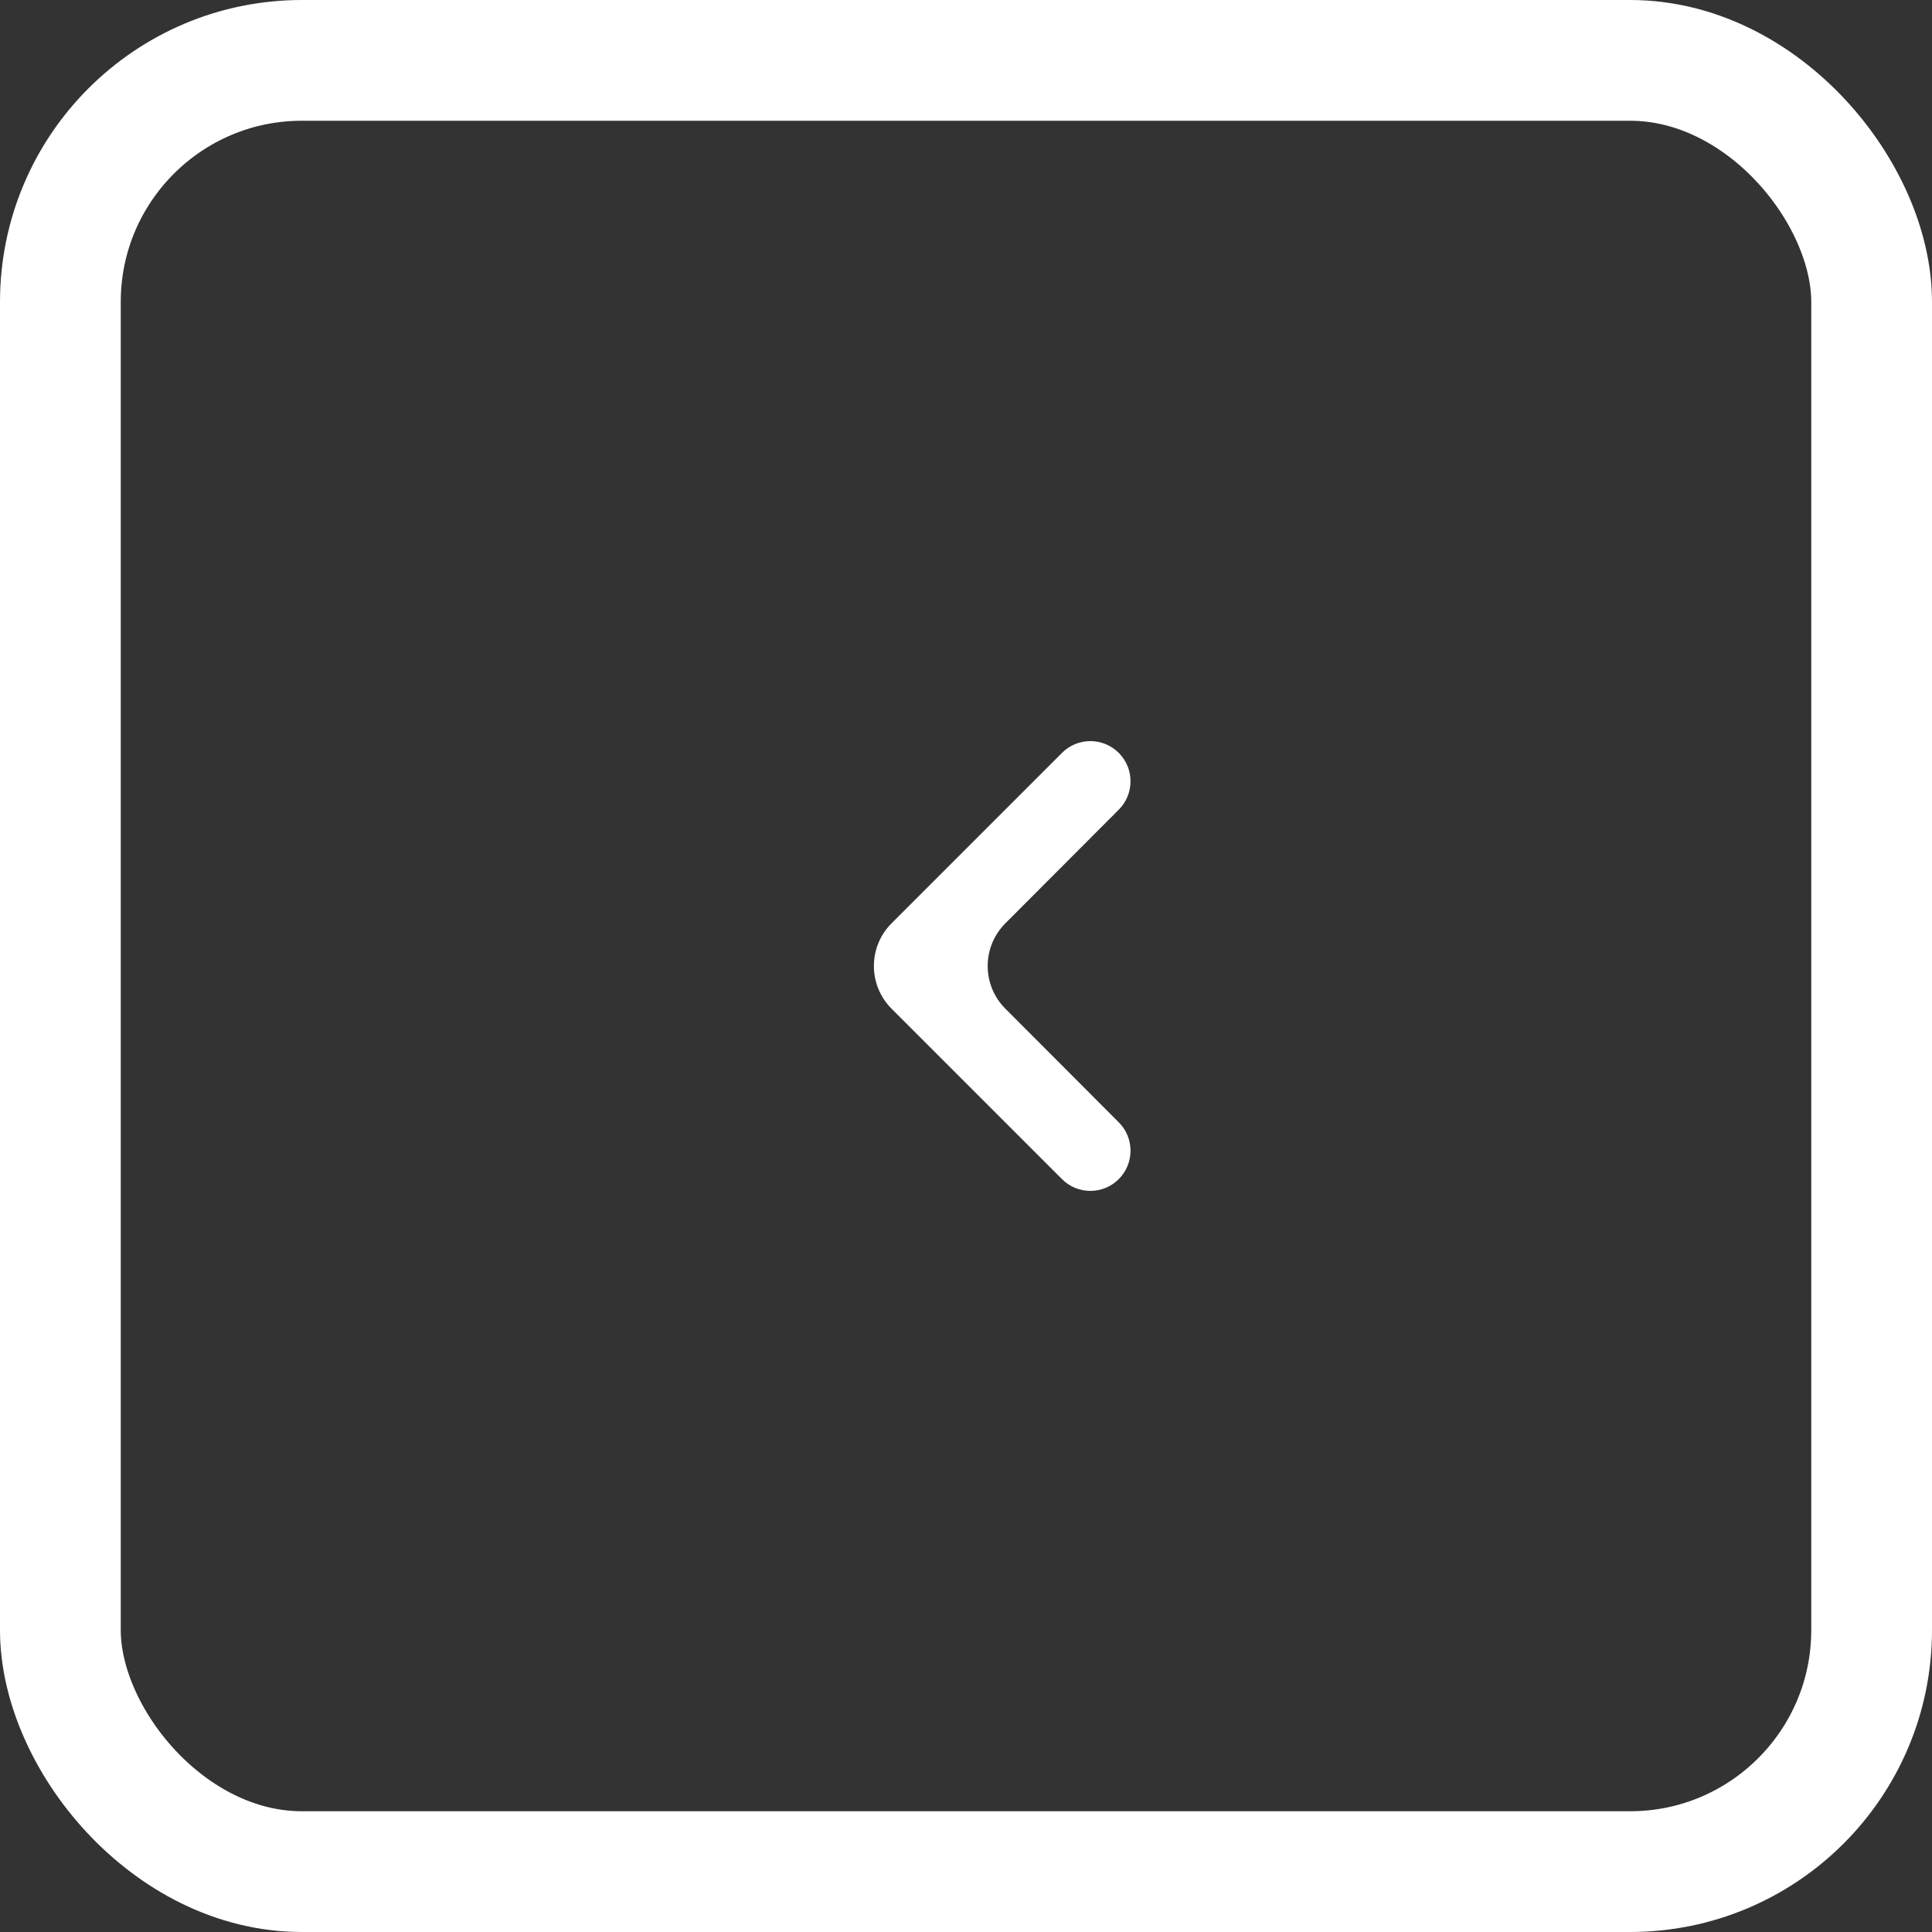 <svg width="32" height="32" viewBox="0 0 32 32" fill="none" xmlns="http://www.w3.org/2000/svg">
<rect x="0" y="0" width="32" height="32" fill="#333333" stroke="none"/>
<rect x="1" y="1" width="30" height="30" rx="4" stroke="white" stroke-width="2"/>
<path d="M17.59 19.53C17.849 19.79 18.27 19.79 18.53 19.53C18.79 19.27 18.79 18.849 18.531 18.59L16.651 16.706C16.262 16.316 16.262 15.684 16.651 15.294L18.531 13.41C18.79 13.15 18.79 12.73 18.53 12.47C18.27 12.21 17.849 12.21 17.59 12.47L14.767 15.293C14.377 15.683 14.377 16.317 14.767 16.707L17.59 19.53Z" fill="white"/>
</svg>
